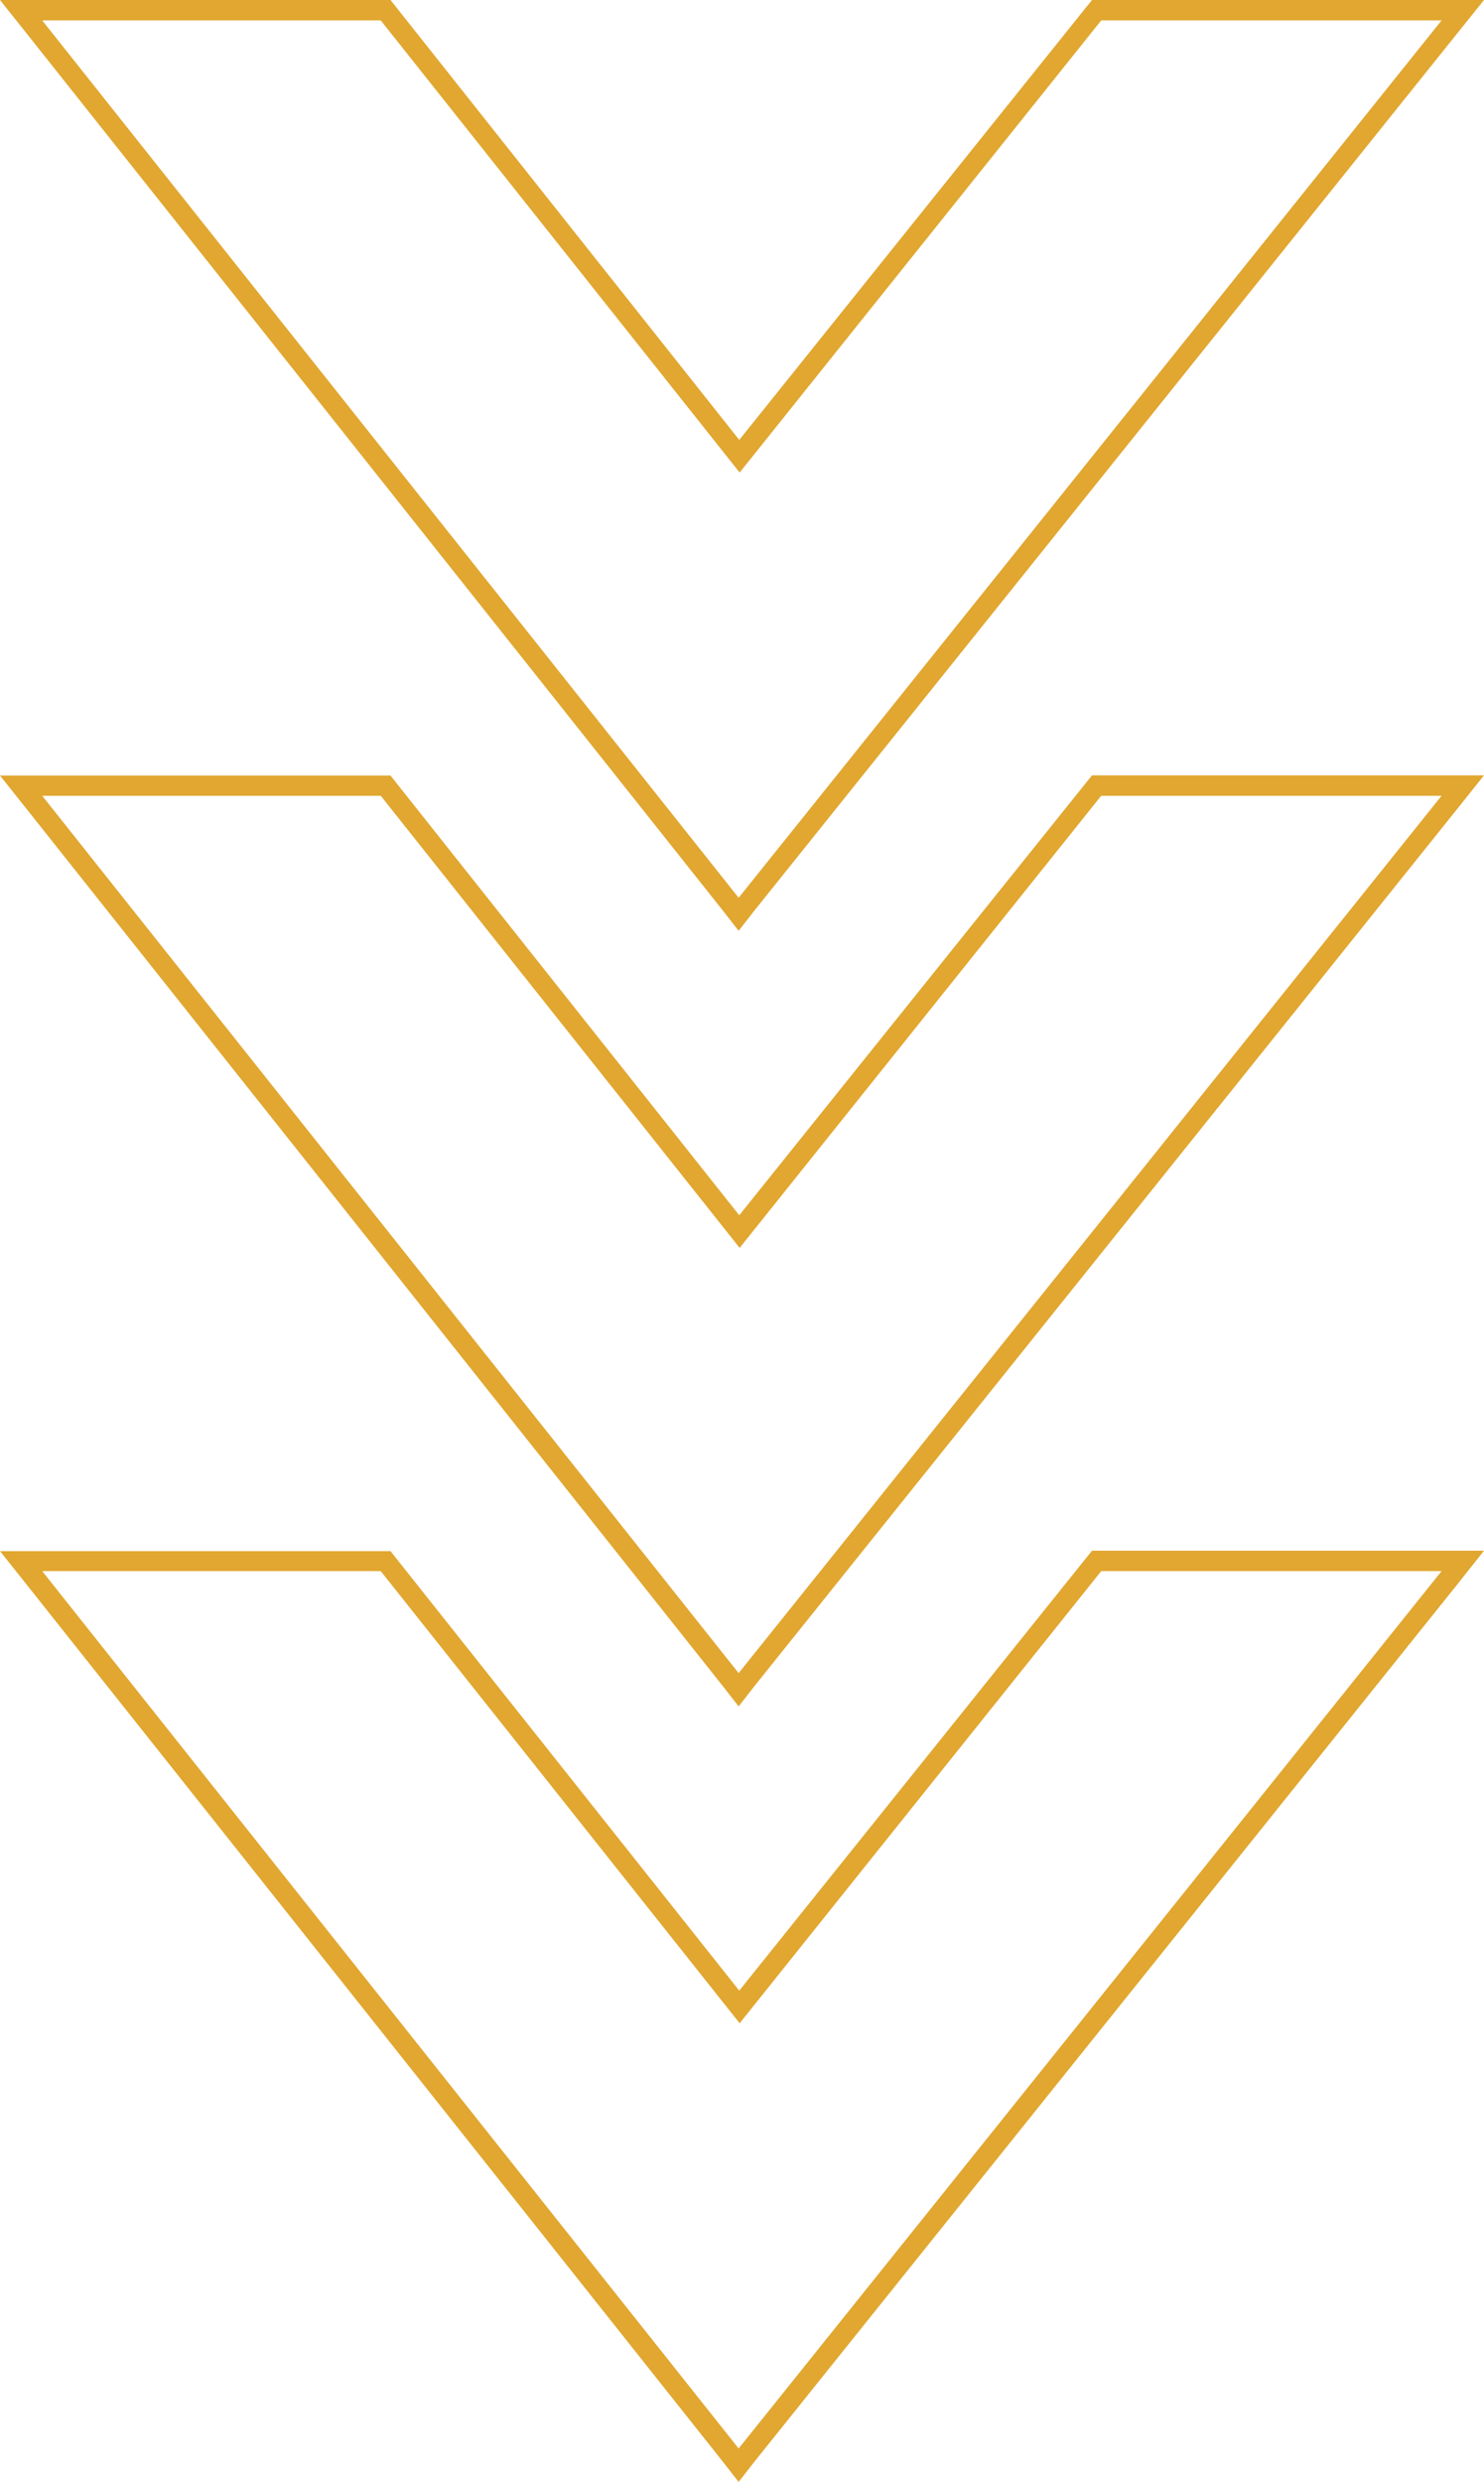 <svg id="Ebene_1" data-name="Ebene 1" xmlns="http://www.w3.org/2000/svg" viewBox="0 0 72.77 121.63"><defs><style>.cls-1{fill:#e1a730;}</style></defs><path class="cls-1" d="M70.69,77,36.22,120,2.07,77h16.6l17.6,22.16L54,77H70.69m2.08-1H53.55l-.3.37-17,21.19L19.45,76.4l-.3-.38H0l1.29,1.62,34.15,43,.78,1,.78-1,34.47-43L72.77,76Z"/><path class="cls-1" d="M70.69,39,36.22,82,2.07,39h16.6l17.6,22.16L54,39H70.69m2.08-1H53.55l-.3.37-17,21.19L19.45,38.39l-.3-.38H0l1.29,1.62,34.15,43,.78,1,.78-1,34.47-43L72.77,38Z"/><path class="cls-1" d="M70.69,1,36.22,44,2.07,1h16.6l17.6,22.16L54,1H70.69m2.08-1H53.55l-.3.37-17,21.19L19.45.38,19.15,0H0L1.29,1.62l34.15,43,.78,1,.78-1,34.47-43L72.77,0Z"/></svg>